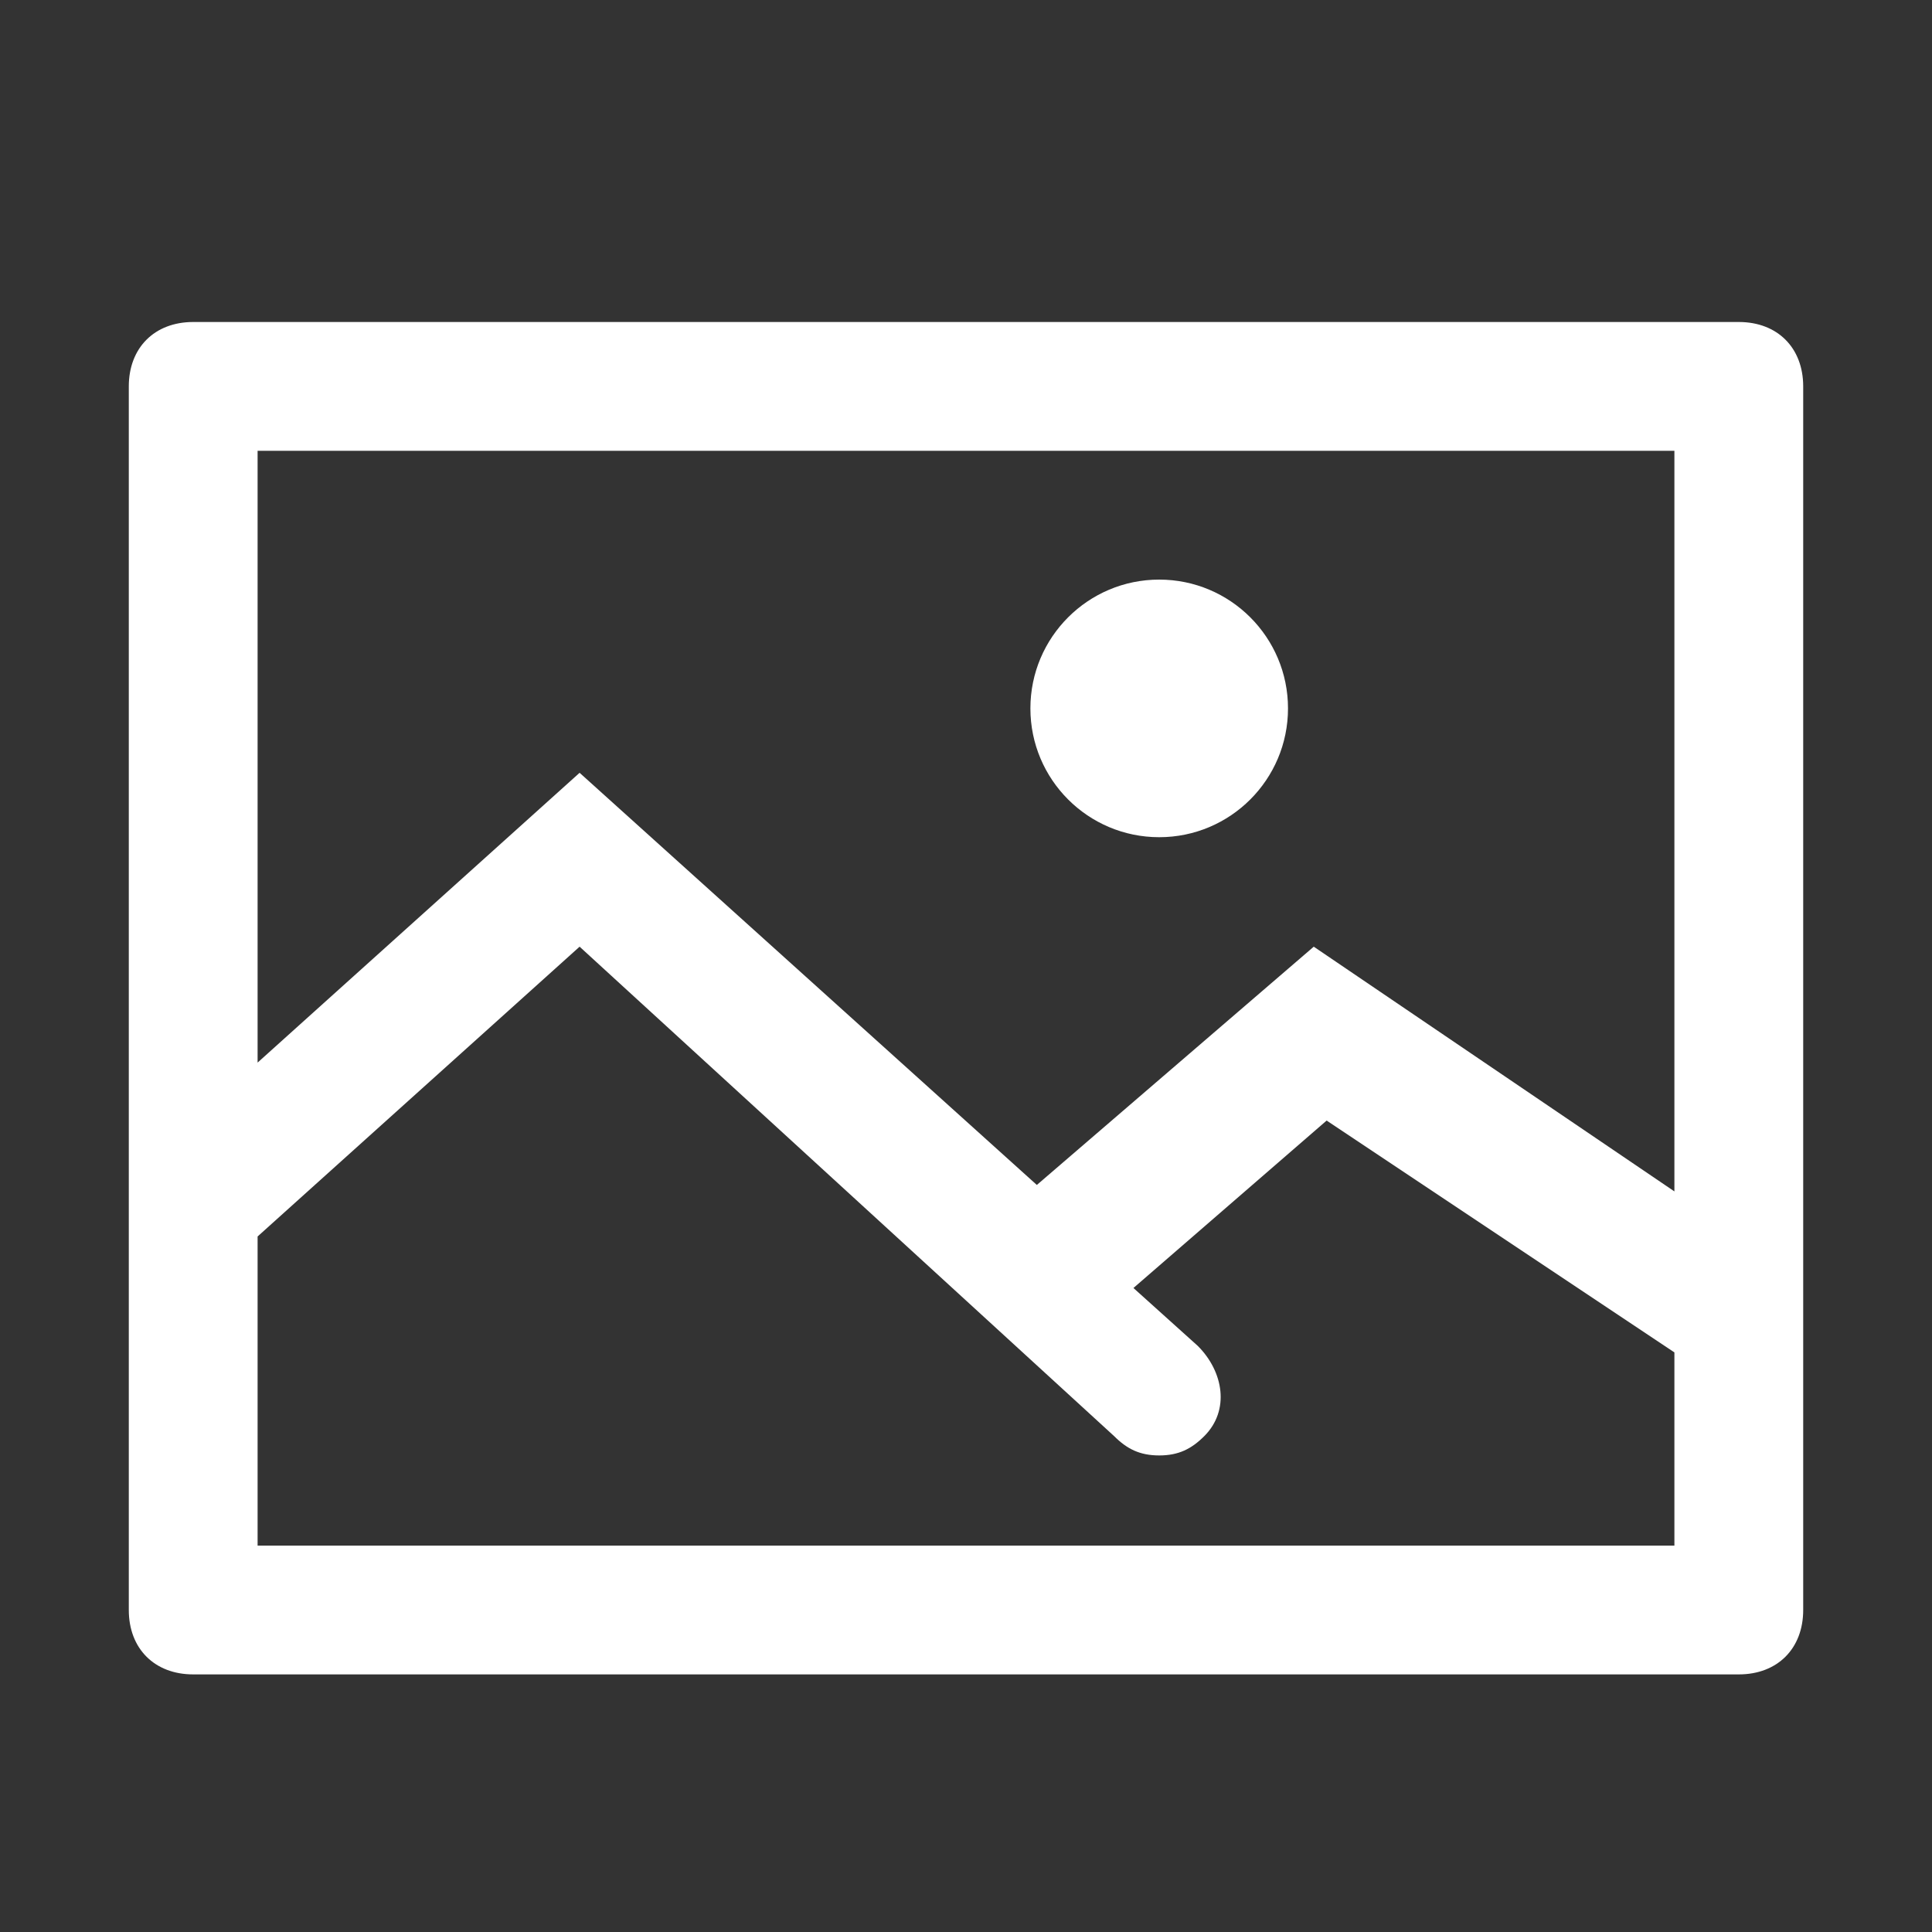 <svg xmlns="http://www.w3.org/2000/svg" viewBox="0 0 30 30"><rect x="0" y="0" width="30" height="30" fill="#333333" stroke="none"/><g fill="#ffffff"><path d="M27 5H3c-.6 0-1 .4-1 1v19c0 .6.4 1 1 1h24c.6 0 1-.4 1-1V6c0-.6-.4-1-1-1zm-1 2v11.5l-5.6-3.8-4.3 3.7L9 12l-5 4.5V7h22zM4 24v-4.8l5-4.5 8.3 7.6c.2.2.4.3.7.3.3 0 .5-.1.7-.3.4-.4.3-1-.1-1.4l-1-.9 3-2.6L26 21v3H4z"/><circle cx="18" cy="11" r="2"/></g></svg>